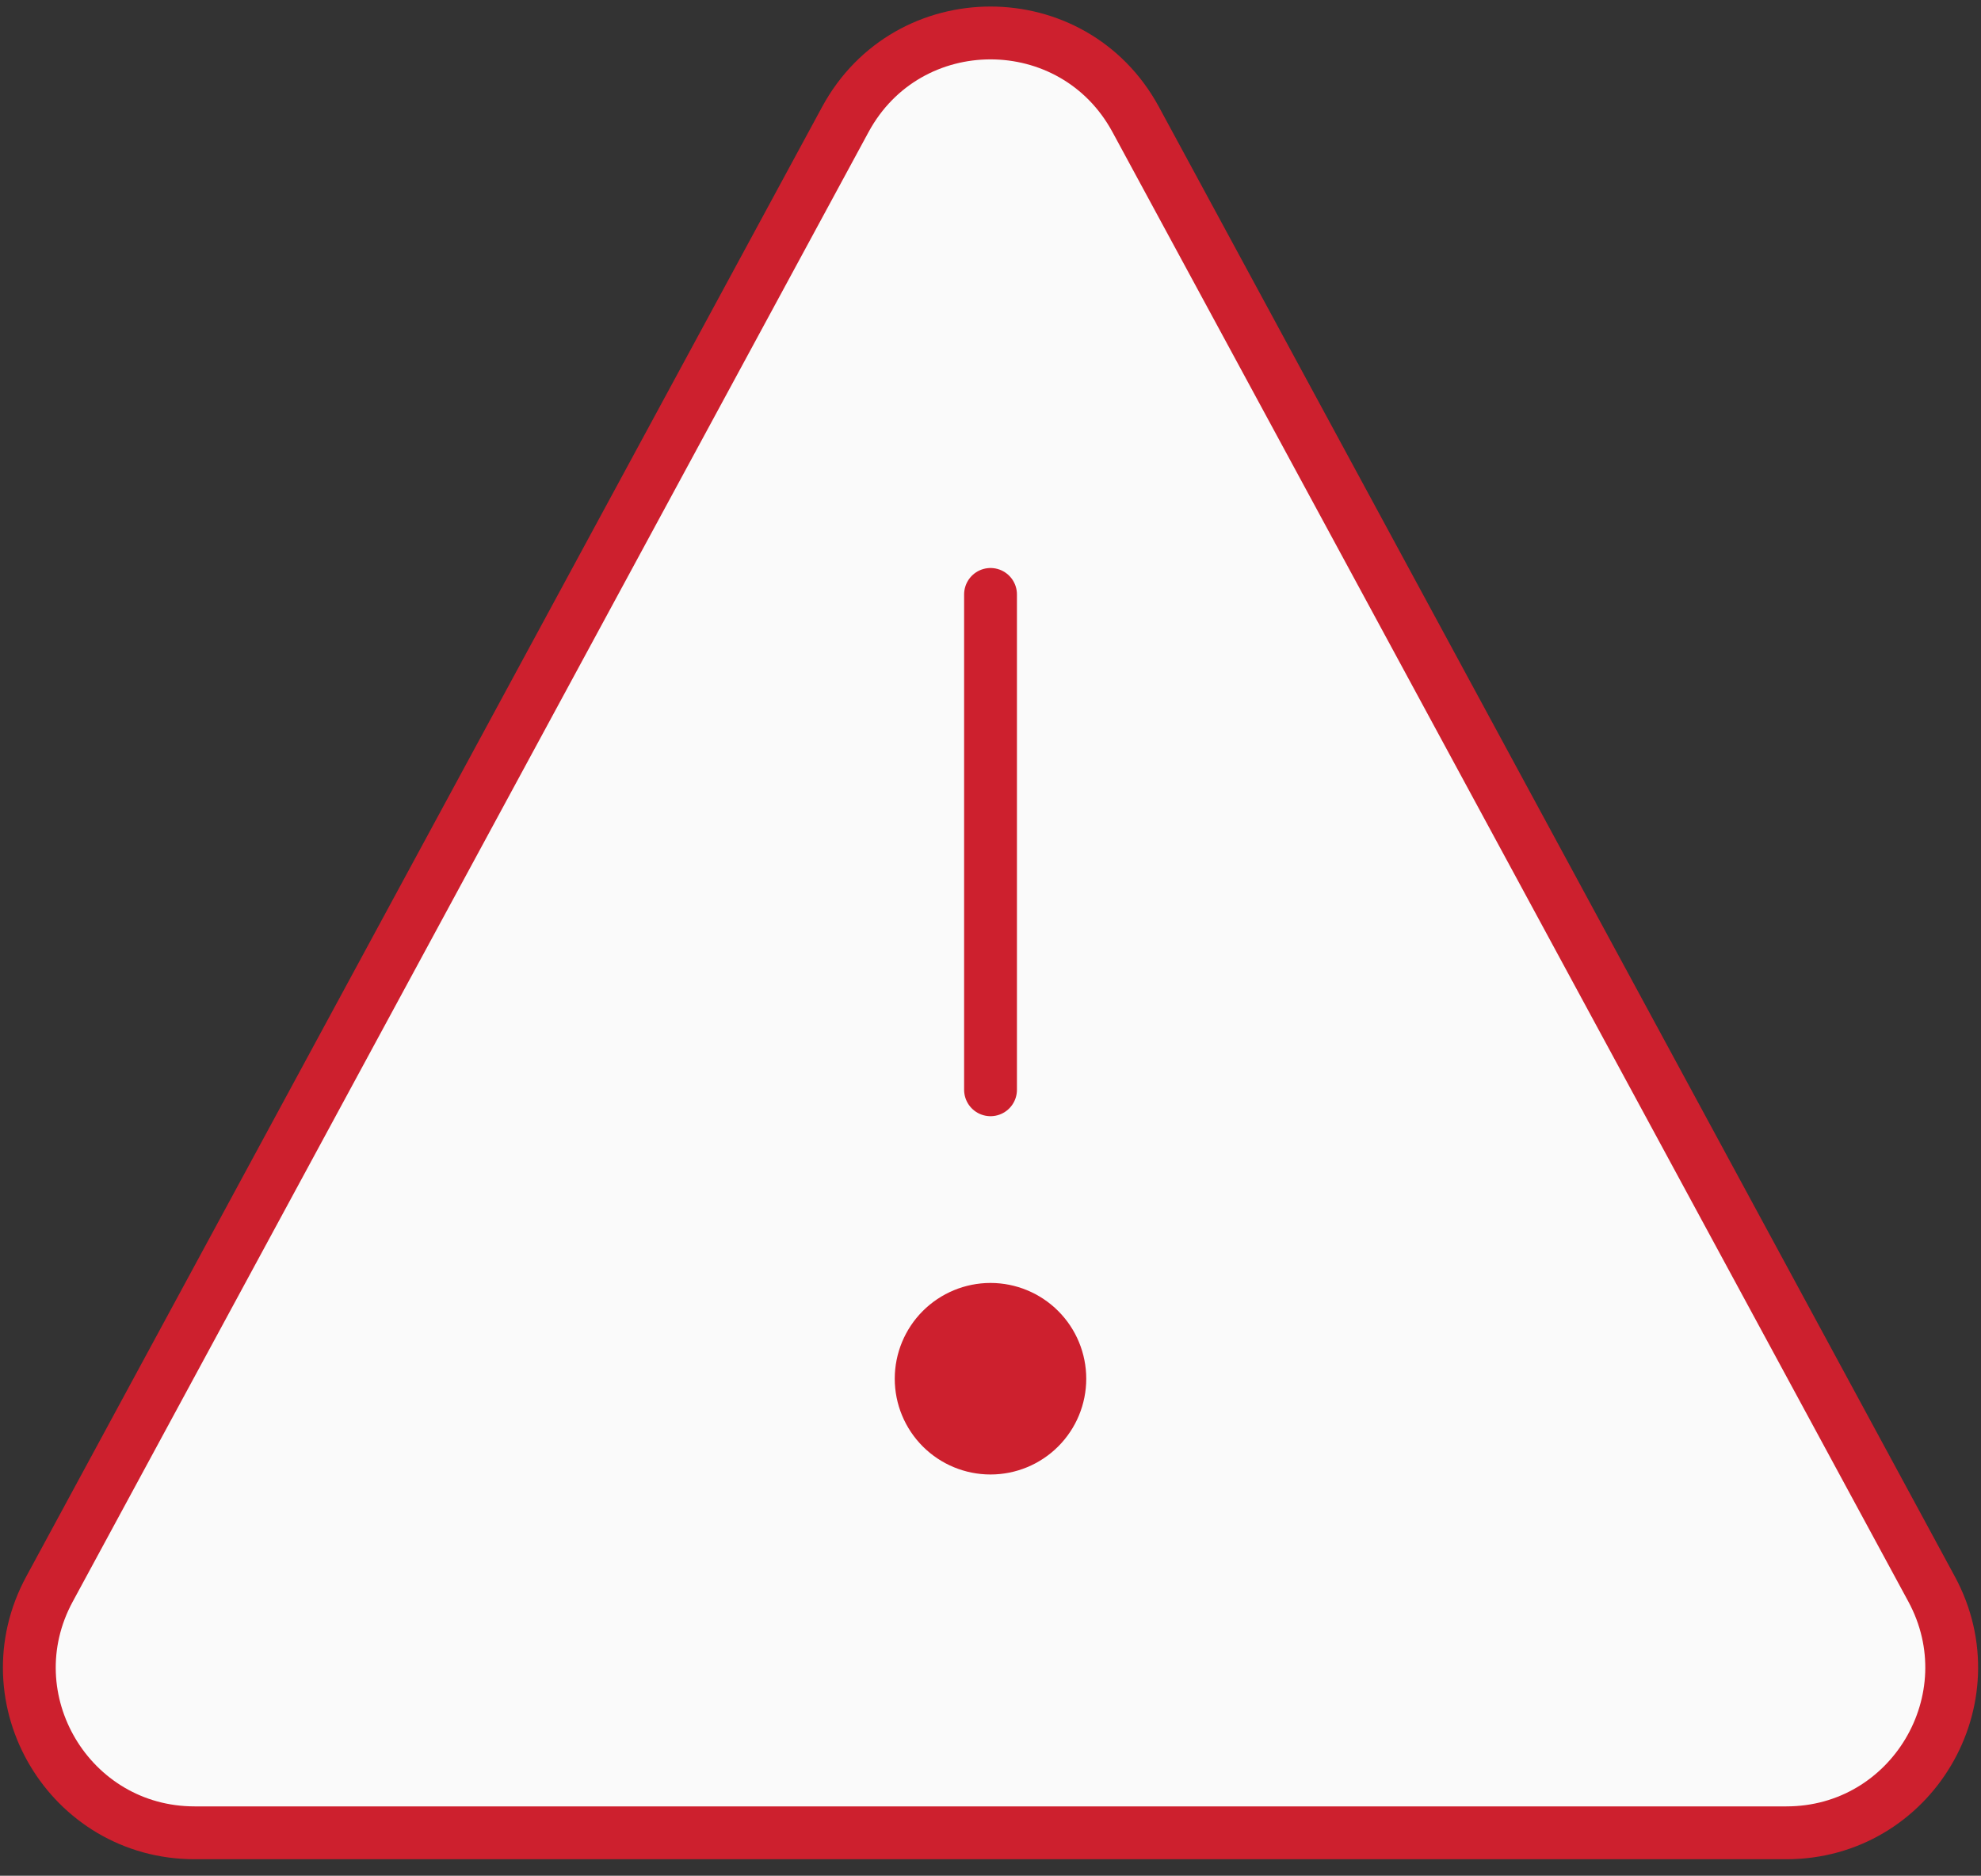 <svg width="75" height="71" viewBox="0 0 75 71" fill="none" xmlns="http://www.w3.org/2000/svg">
<rect x="0" y="0" width="75" height="71" fill="#333333" stroke="none"/>
<path d="M37.501 41.25V22.5ZM7.369 69.375H67.632C72.369 69.375 75.382 64.312 73.129 60.147L42.997 4.522C40.632 0.156 34.369 0.156 32.004 4.522L1.875 60.147C-0.384 64.312 2.632 69.375 7.369 69.375Z" fill="#FAFAFA"/>
<path d="M37.501 41.25V22.5M7.369 69.375H67.632C72.369 69.375 75.382 64.312 73.129 60.147L42.997 4.522C40.632 0.156 34.369 0.156 32.004 4.522L1.875 60.147C-0.384 64.312 2.632 69.375 7.369 69.375Z" stroke="#CD202E" stroke-width="2" stroke-linecap="round"/>
<path d="M40.625 52.188C40.625 53.016 40.296 53.811 39.71 54.397C39.124 54.983 38.329 55.312 37.5 55.312C36.671 55.312 35.876 54.983 35.29 54.397C34.704 53.811 34.375 53.016 34.375 52.188C34.375 51.359 34.704 50.564 35.29 49.978C35.876 49.392 36.671 49.062 37.5 49.062C38.329 49.062 39.124 49.392 39.71 49.978C40.296 50.564 40.625 51.359 40.625 52.188Z" fill="#CD202E" stroke="#CD202E"/>
</svg>
